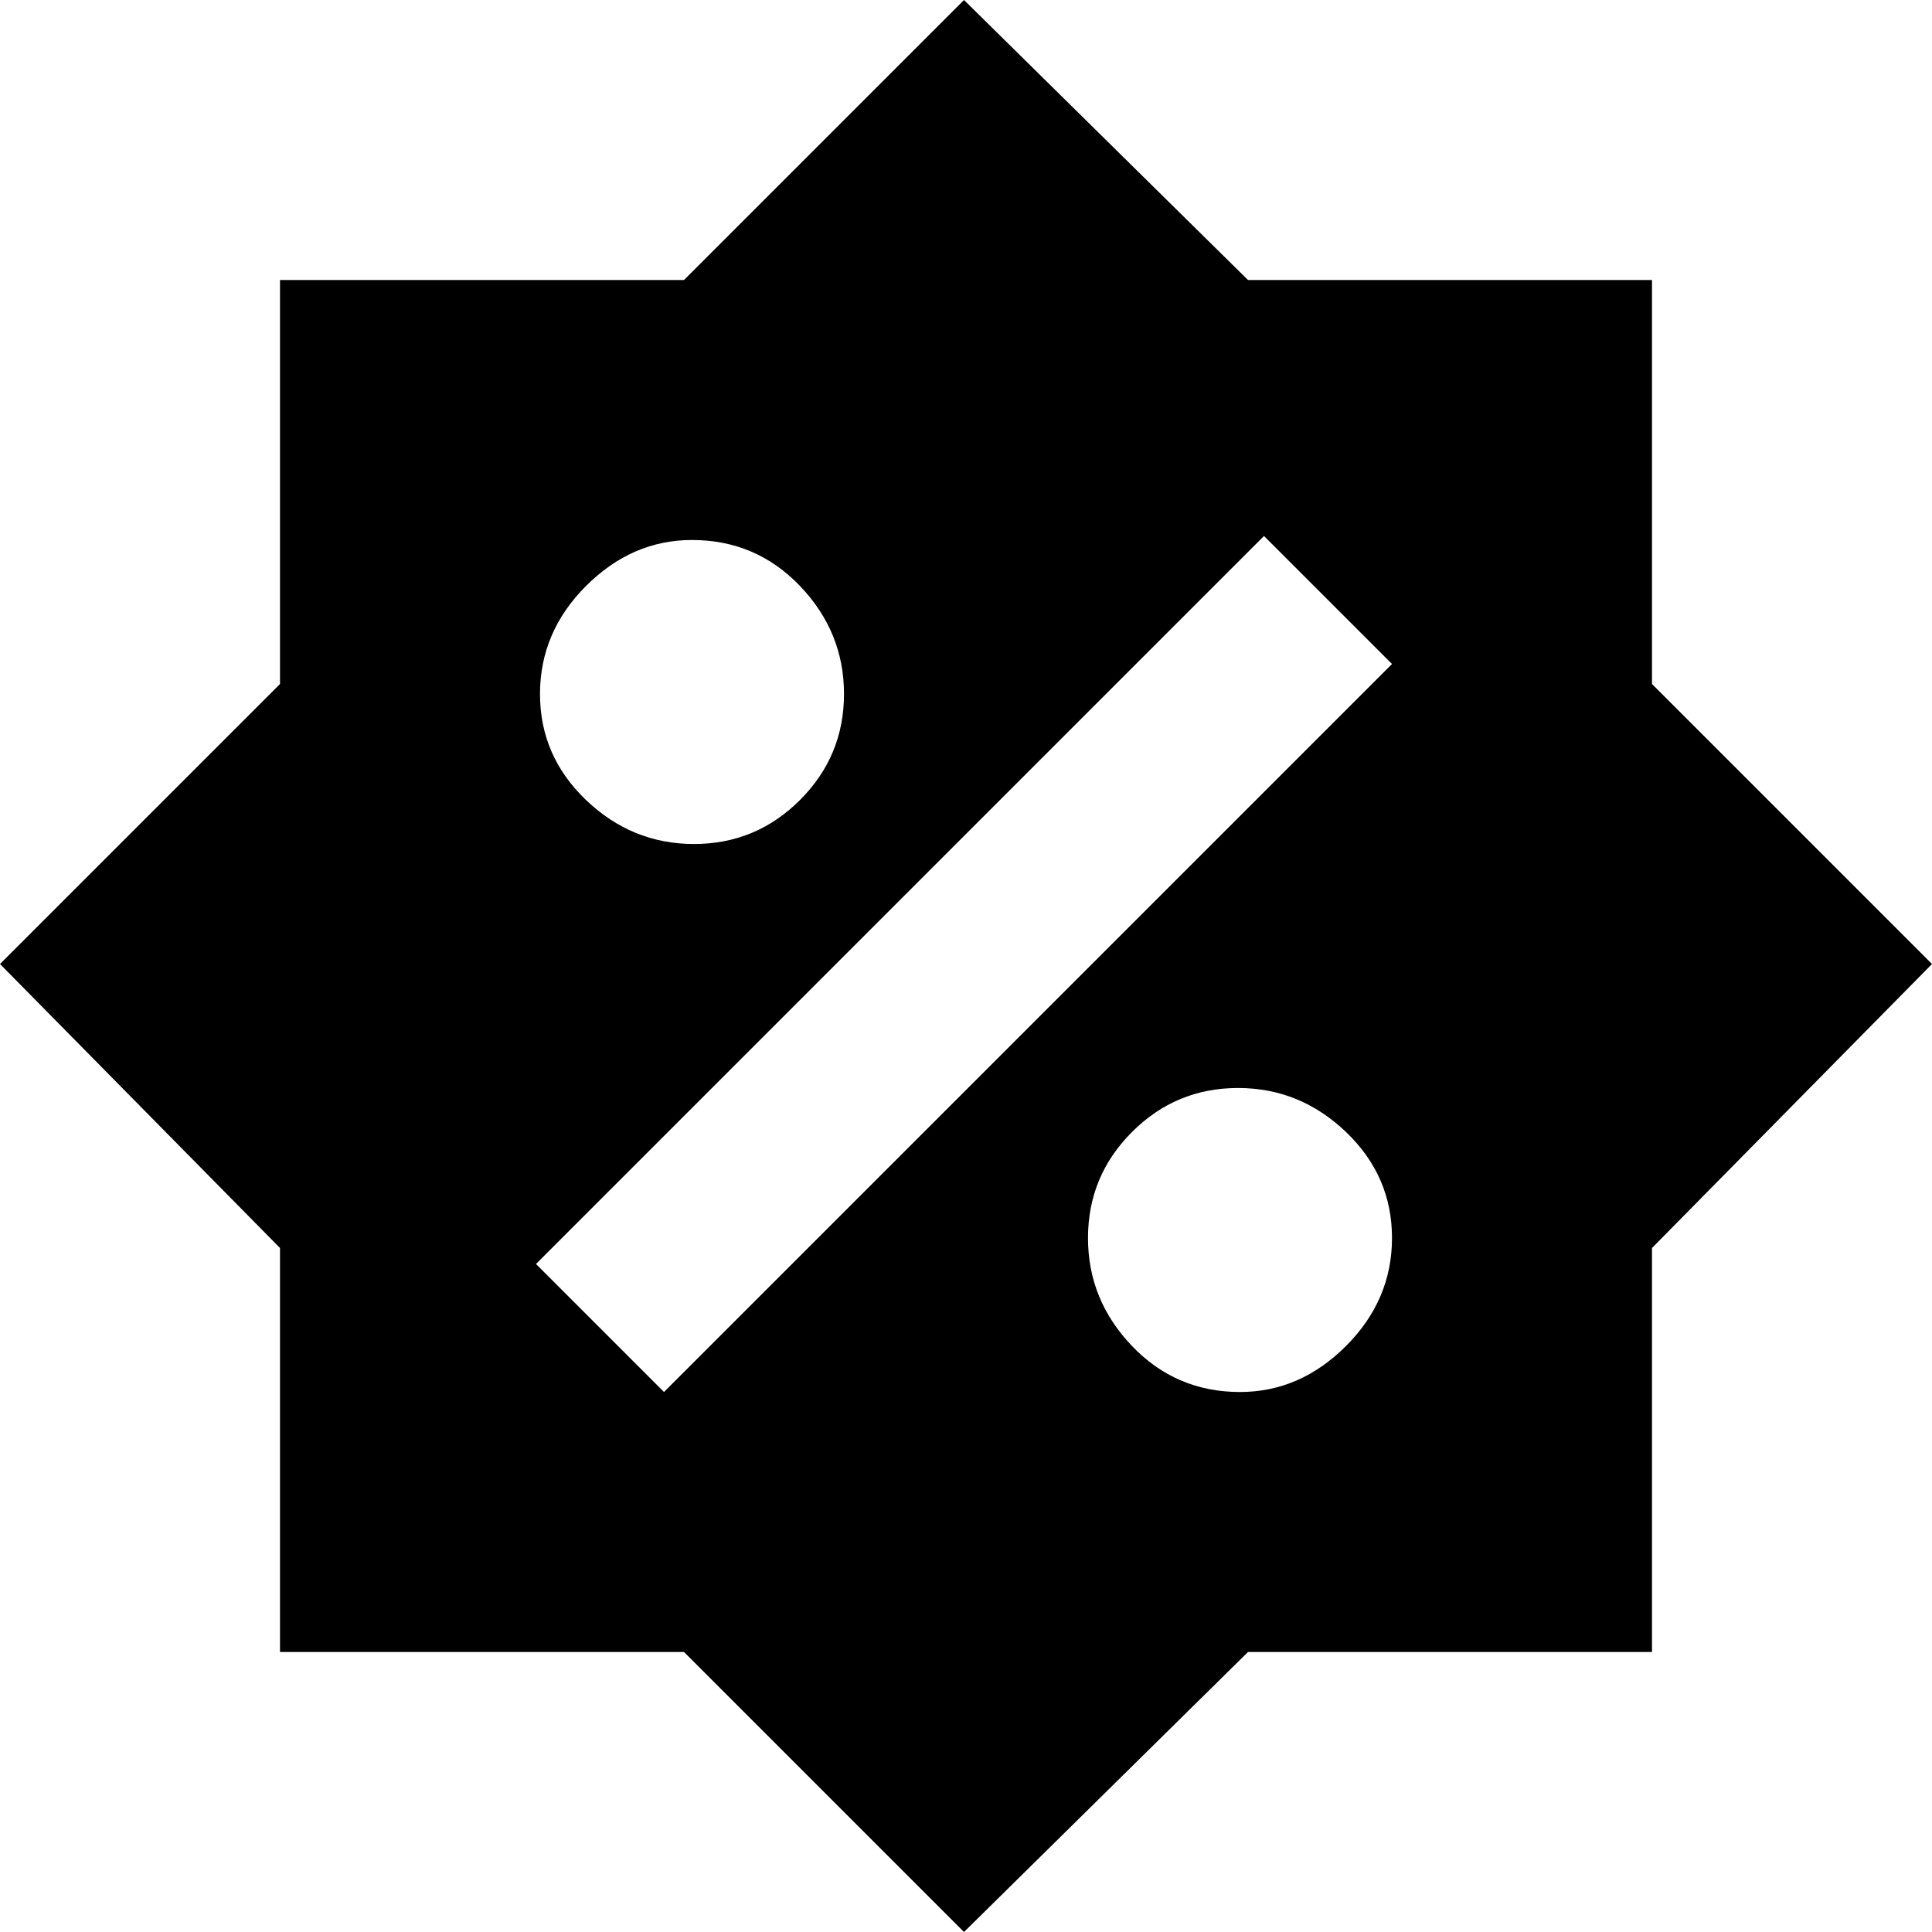 <svg xmlns="http://www.w3.org/2000/svg" viewBox="15 -50 483 483">
      <g transform="scale(1 -1) translate(0 -383)">
        <path d="M428 262V363H327L256 433L186 363H85V262L15 192L85 121V20H186L256 -50L327 20H428V121L498 192ZM188 298Q204 298 215.0 286.5Q226 275 226.0 259.5Q226 244 215.0 233.0Q204 222 188.5 222.0Q173 222 161.5 233.0Q150 244 150.0 259.5Q150 275 161.5 286.5Q173 298 188 298ZM325 85Q309 85 298.0 96.5Q287 108 287.0 123.5Q287 139 298.0 150.0Q309 161 324.5 161.0Q340 161 351.5 150.0Q363 139 363.0 123.5Q363 108 351.5 96.5Q340 85 325 85ZM181 85 149 117 331 299 363 267Z" />
      </g>
    </svg>